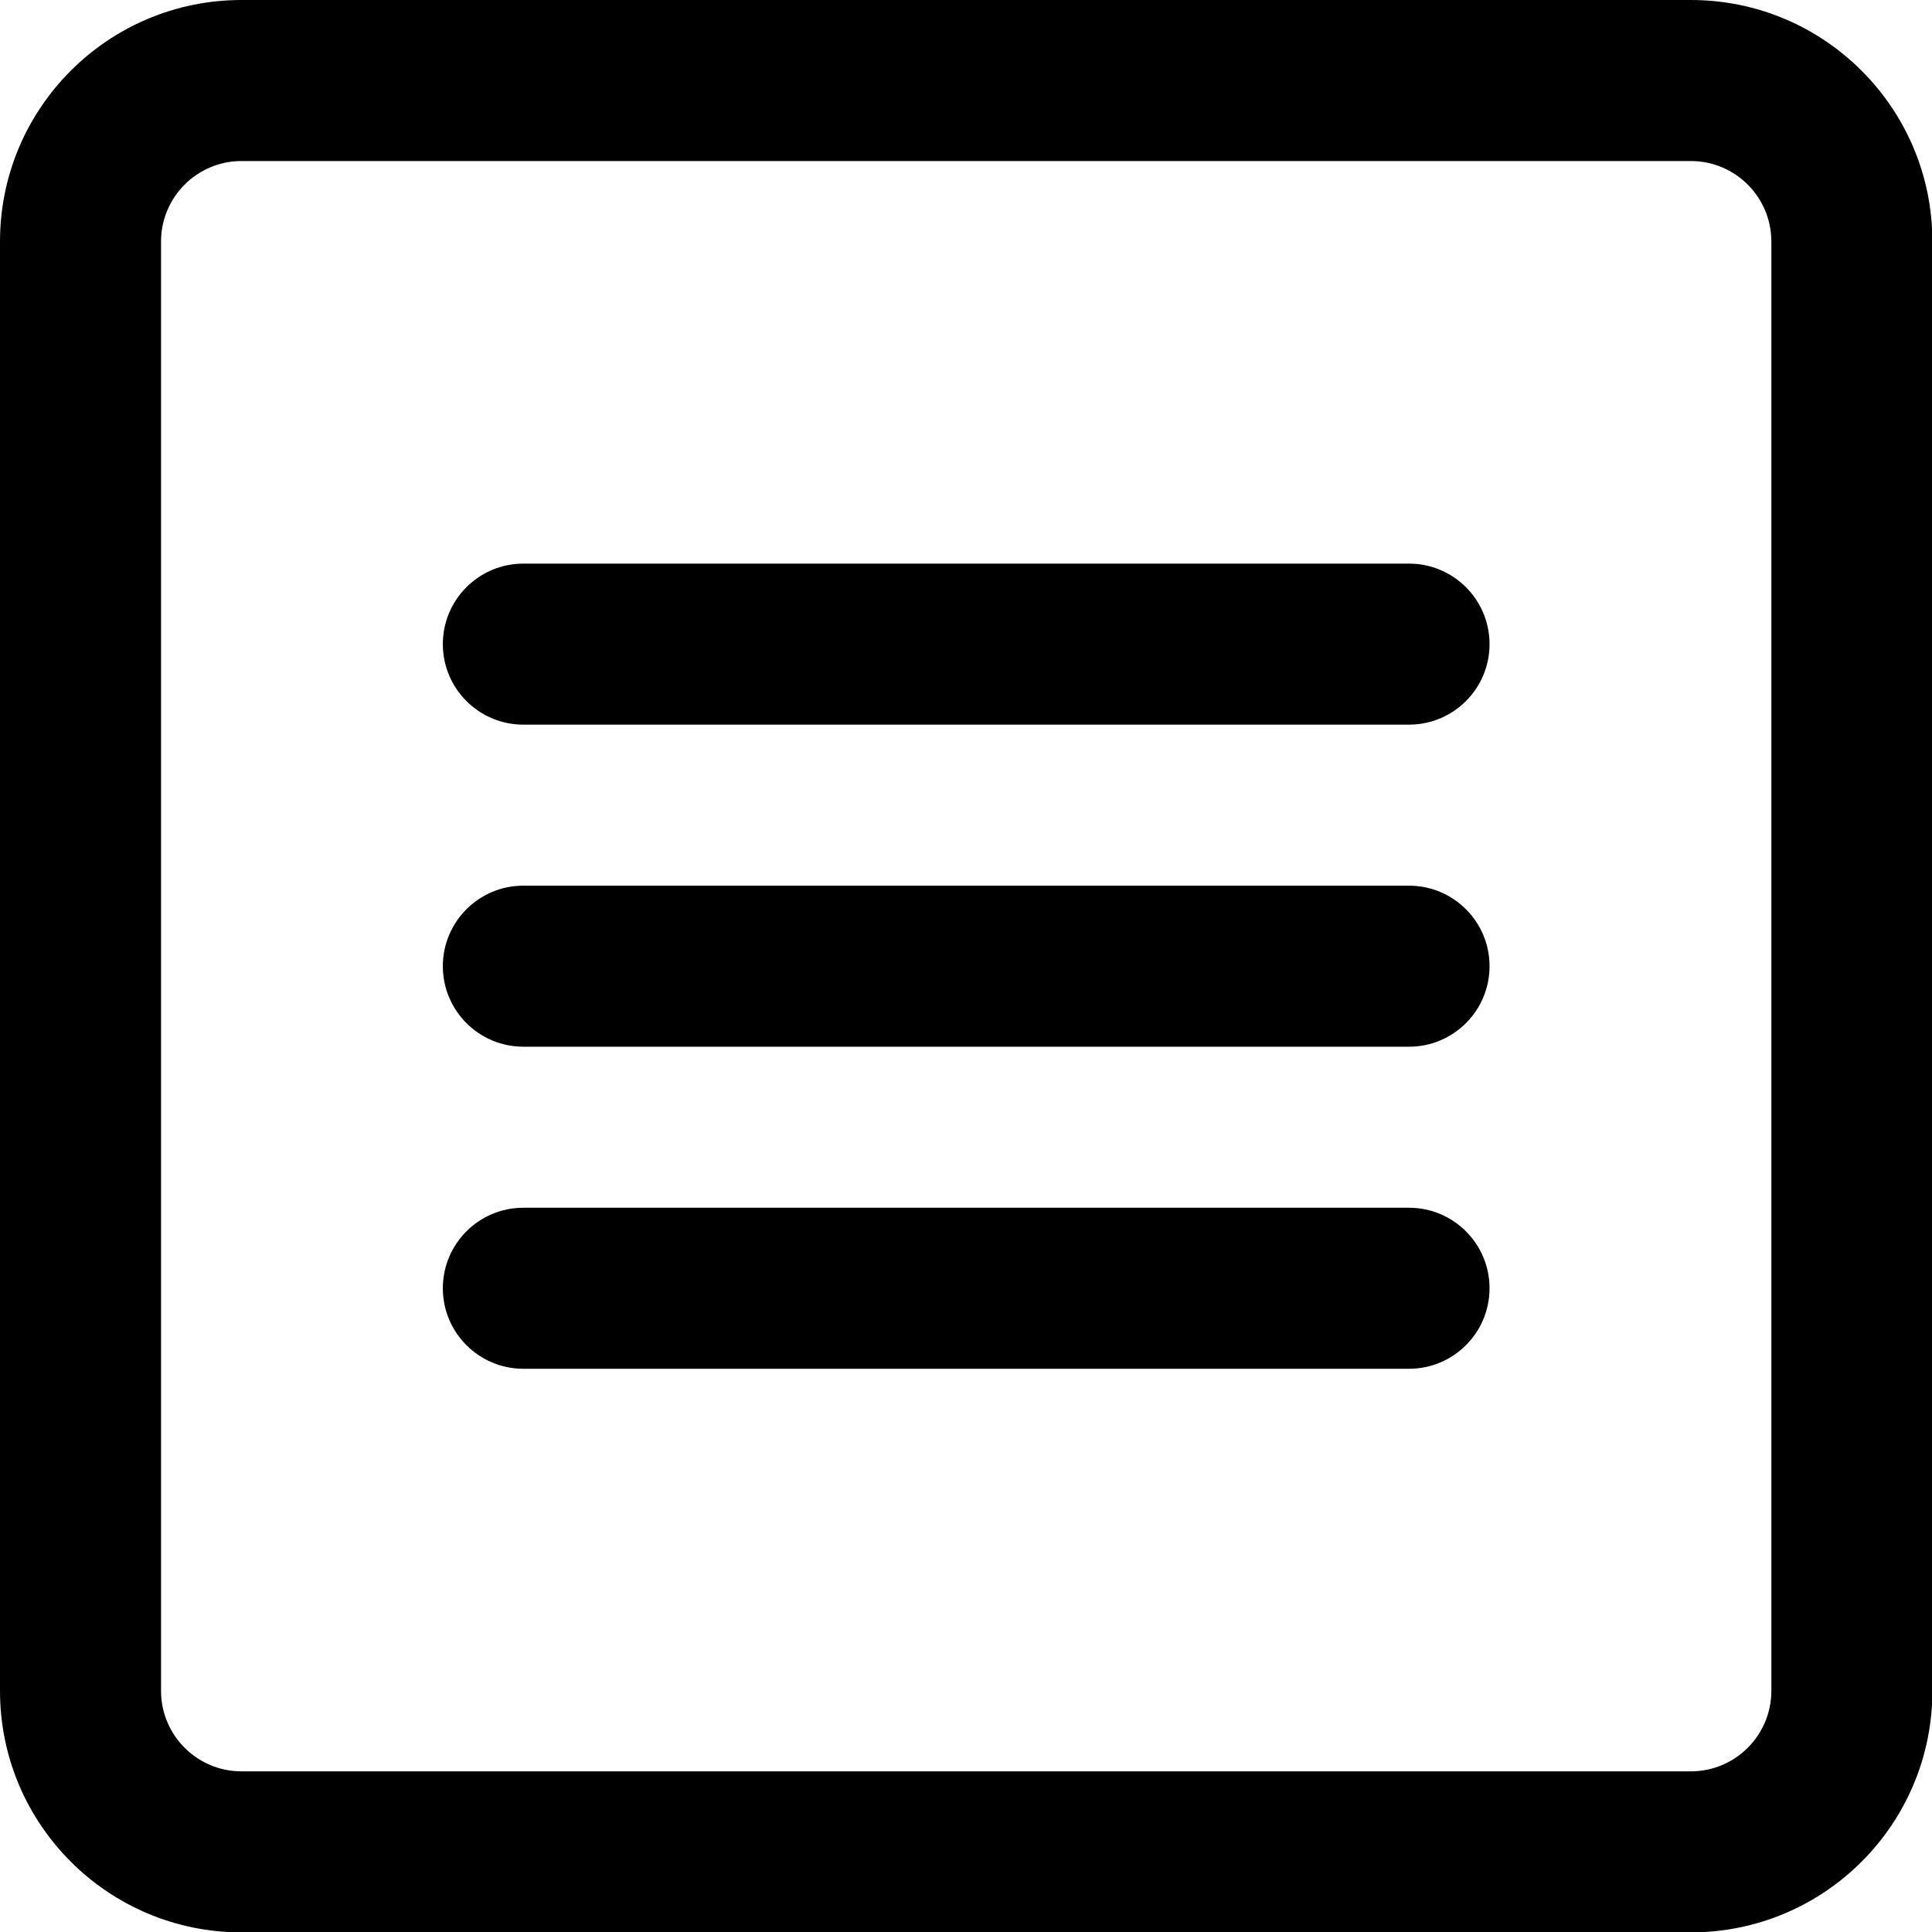 <svg xmlns="http://www.w3.org/2000/svg" version="1.1" xmlns:xlink="http://www.w3.org/1999/xlink" xmlns:svgjs="http://svgjs.com/svgjs" viewBox="0 0 40 40" width="30" height="30"><g transform="matrix(1.667,0,0,1.667,0,0)"><path d="M17.5,11h-11c-0.552,0-1,0.448-1,1s0.448,1,1,1h11c0.552,0,1-0.448,1-1S18.052,11,17.5,11z M17.5,15h-11 c-0.552,0-1,0.448-1,1c0,0.552,0.448,1,1,1h11c0.552,0,1-0.448,1-1C18.5,15.448,18.052,15,17.5,15z M17.5,7h-11 c-0.552,0-1,0.448-1,1s0.448,1,1,1h11c0.552,0,1-0.448,1-1S18.052,7,17.5,7z M21,0H3C1.343,0,0,1.343,0,3v18c0,1.657,1.343,3,3,3 h18c1.657,0,3-1.343,3-3V3C24,1.343,22.657,0,21,0z M22,21c0,0.552-0.448,1-1,1H3c-0.552,0-1-0.448-1-1V3c0-0.552,0.448-1,1-1h18 c0.552,0,1,0.448,1,1V21z" stroke="none" fill="currentColor" stroke-width="0" stroke-linecap="round" stroke-linejoin="round"></path></g></svg>
